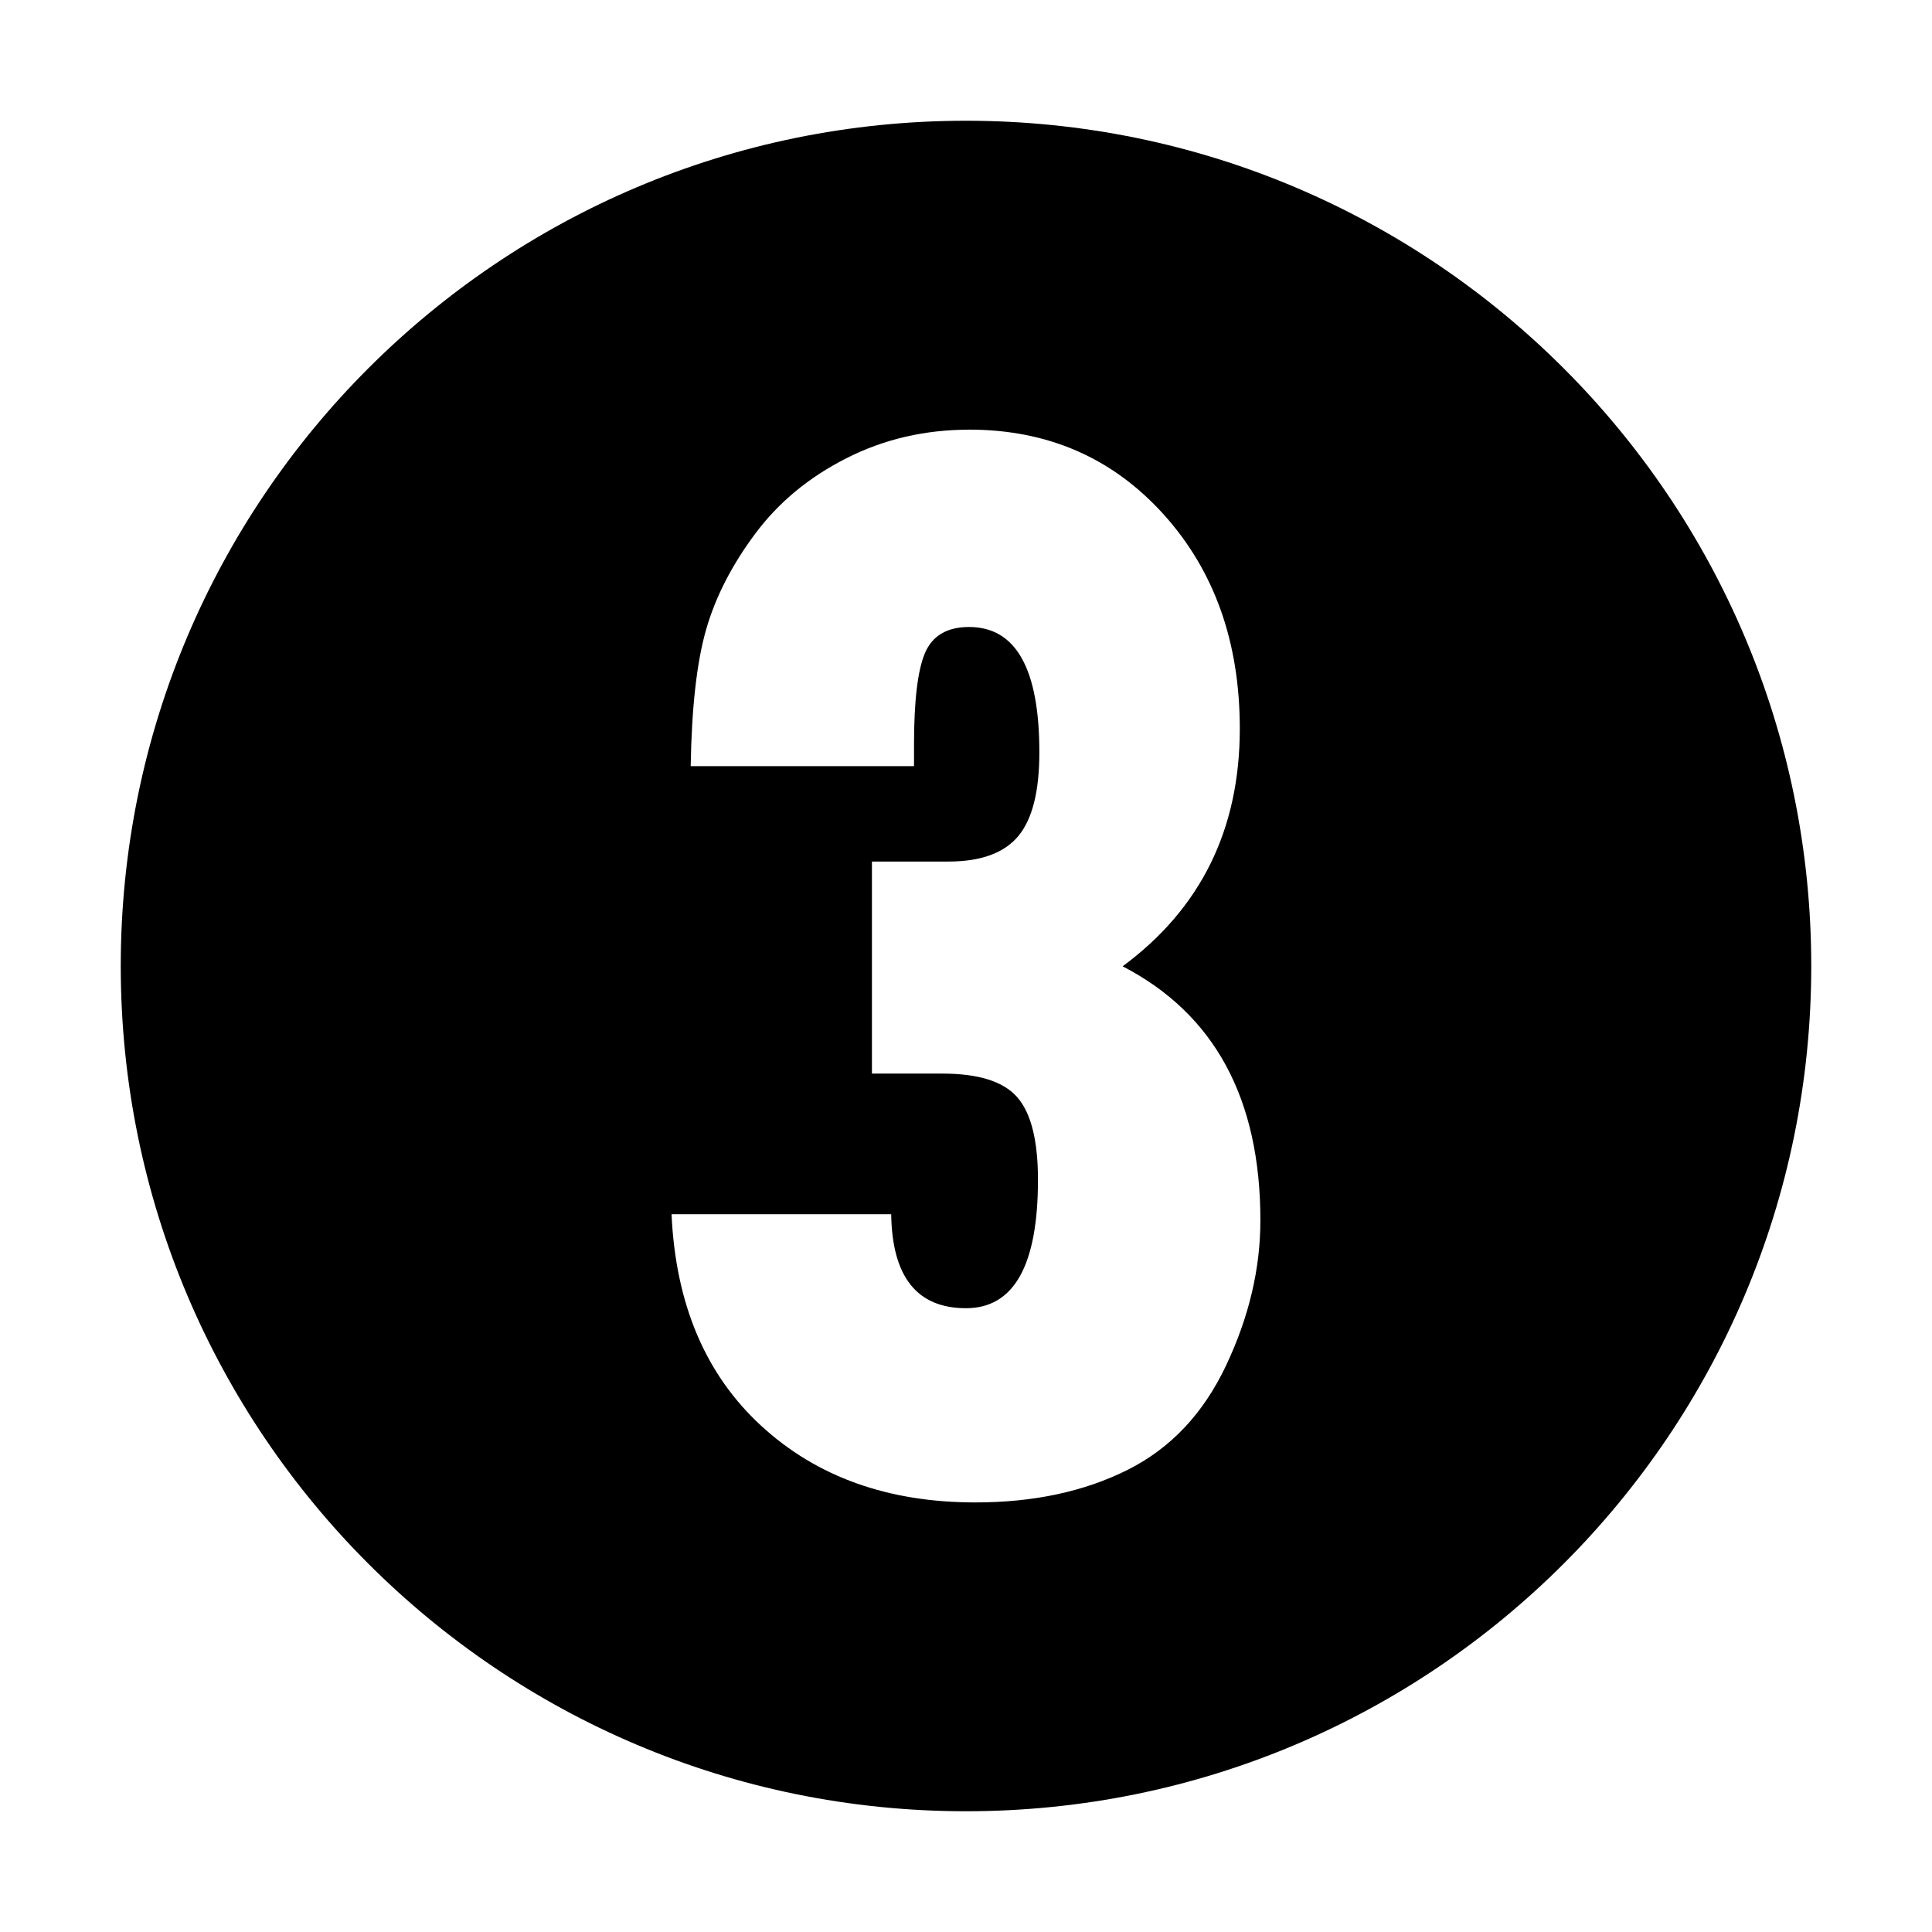 <?xml version="1.0" encoding="UTF-8" standalone="no"?>
<!-- Created with Inkscape (http://www.inkscape.org/) -->

<svg
   xmlns:dc="http://purl.org/dc/elements/1.1/"
   xmlns:cc="http://creativecommons.org/ns#"
   xmlns:rdf="http://www.w3.org/1999/02/22-rdf-syntax-ns#"
   xmlns:svg="http://www.w3.org/2000/svg"
   xmlns="http://www.w3.org/2000/svg"
   xmlns:sodipodi="http://sodipodi.sourceforge.net/DTD/sodipodi-0.dtd"
   xmlns:inkscape="http://www.inkscape.org/namespaces/inkscape"
   width="32"
   height="32"
   id="svg4370"
   version="1.1"
   inkscape:version="0.48.5 r10040"
   sodipodi:docname="cycle3.svg">
  <defs
     id="defs4372" />
  <sodipodi:namedview
     id="base"
     pagecolor="#ffffff"
     bordercolor="#666666"
     borderopacity="1.0"
     inkscape:pageopacity="0.0"
     inkscape:pageshadow="2"
     inkscape:zoom="7.9195959"
     inkscape:cx="13.136333"
     inkscape:cy="15.473135"
     inkscape:document-units="px"
     inkscape:current-layer="layer1"
     showgrid="false"
     fit-margin-top="0"
     fit-margin-left="0"
     fit-margin-right="0"
     fit-margin-bottom="0"
     inkscape:window-width="1600"
     inkscape:window-height="1147"
     inkscape:window-x="-8"
     inkscape:window-y="-8"
     inkscape:window-maximized="1" />
  <g
     inkscape:label="Layer 1"
     inkscape:groupmode="layer"
     id="layer1"
     transform="translate(-286.438,-556.782)">
    <path
       style="color:#000000;fill:#000000;fill-opacity:1;fill-rule:nonzero;stroke:none;stroke-width:2.138;marker:none;visibility:visible;display:inline;overflow:visible;enable-background:accumulate"
       d="m 302.438,558.782 c -7.732,0 -14,6.268 -14,14 0,7.732 6.268,14 14,14 7.732,0 14,-6.268 14,-14 0,-7.732 -6.268,-14 -14,-14 z m 0.051,5.116 c 1.3,2e-5 2.372,0.465 3.217,1.398 0.844,0.933 1.267,2.118 1.267,3.554 -10e-6,1.672 -0.648,2.983 -1.941,3.937 1.52,0.786 2.282,2.19 2.282,4.208 0,0.803 -0.19,1.601 -0.566,2.399 -0.376,0.798 -0.919,1.376 -1.636,1.735 -0.718,0.359 -1.558,0.538 -2.52,0.538 -1.444,0 -2.628,-0.423 -3.549,-1.272 -0.921,-0.849 -1.415,-2.016 -1.482,-3.502 l 3.638,0 c 0.015,1.039 0.428,1.557 1.239,1.557 0.794,1e-5 1.192,-0.709 1.192,-2.128 -1e-5,-0.659 -0.118,-1.117 -0.351,-1.375 -0.232,-0.258 -0.643,-0.383 -1.235,-0.383 l -1.164,0 0,-3.512 1.267,0 c 0.54,10e-6 0.927,-0.143 1.16,-0.425 0.232,-0.283 0.346,-0.742 0.346,-1.384 -1e-5,-1.385 -0.388,-2.076 -1.164,-2.076 -0.363,2e-5 -0.607,0.143 -0.73,0.43 -0.122,0.287 -0.182,0.794 -0.182,1.52 l 0,0.355 -3.699,0 c 0.016,-0.971 0.101,-1.727 0.257,-2.268 0.156,-0.54 0.429,-1.07 0.814,-1.585 0.384,-0.515 0.885,-0.932 1.51,-1.248 0.625,-0.317 1.303,-0.472 2.029,-0.472 z"
       id="path4117-4-2"
       inkscape:connector-curvature="0" />
  </g>
</svg>
